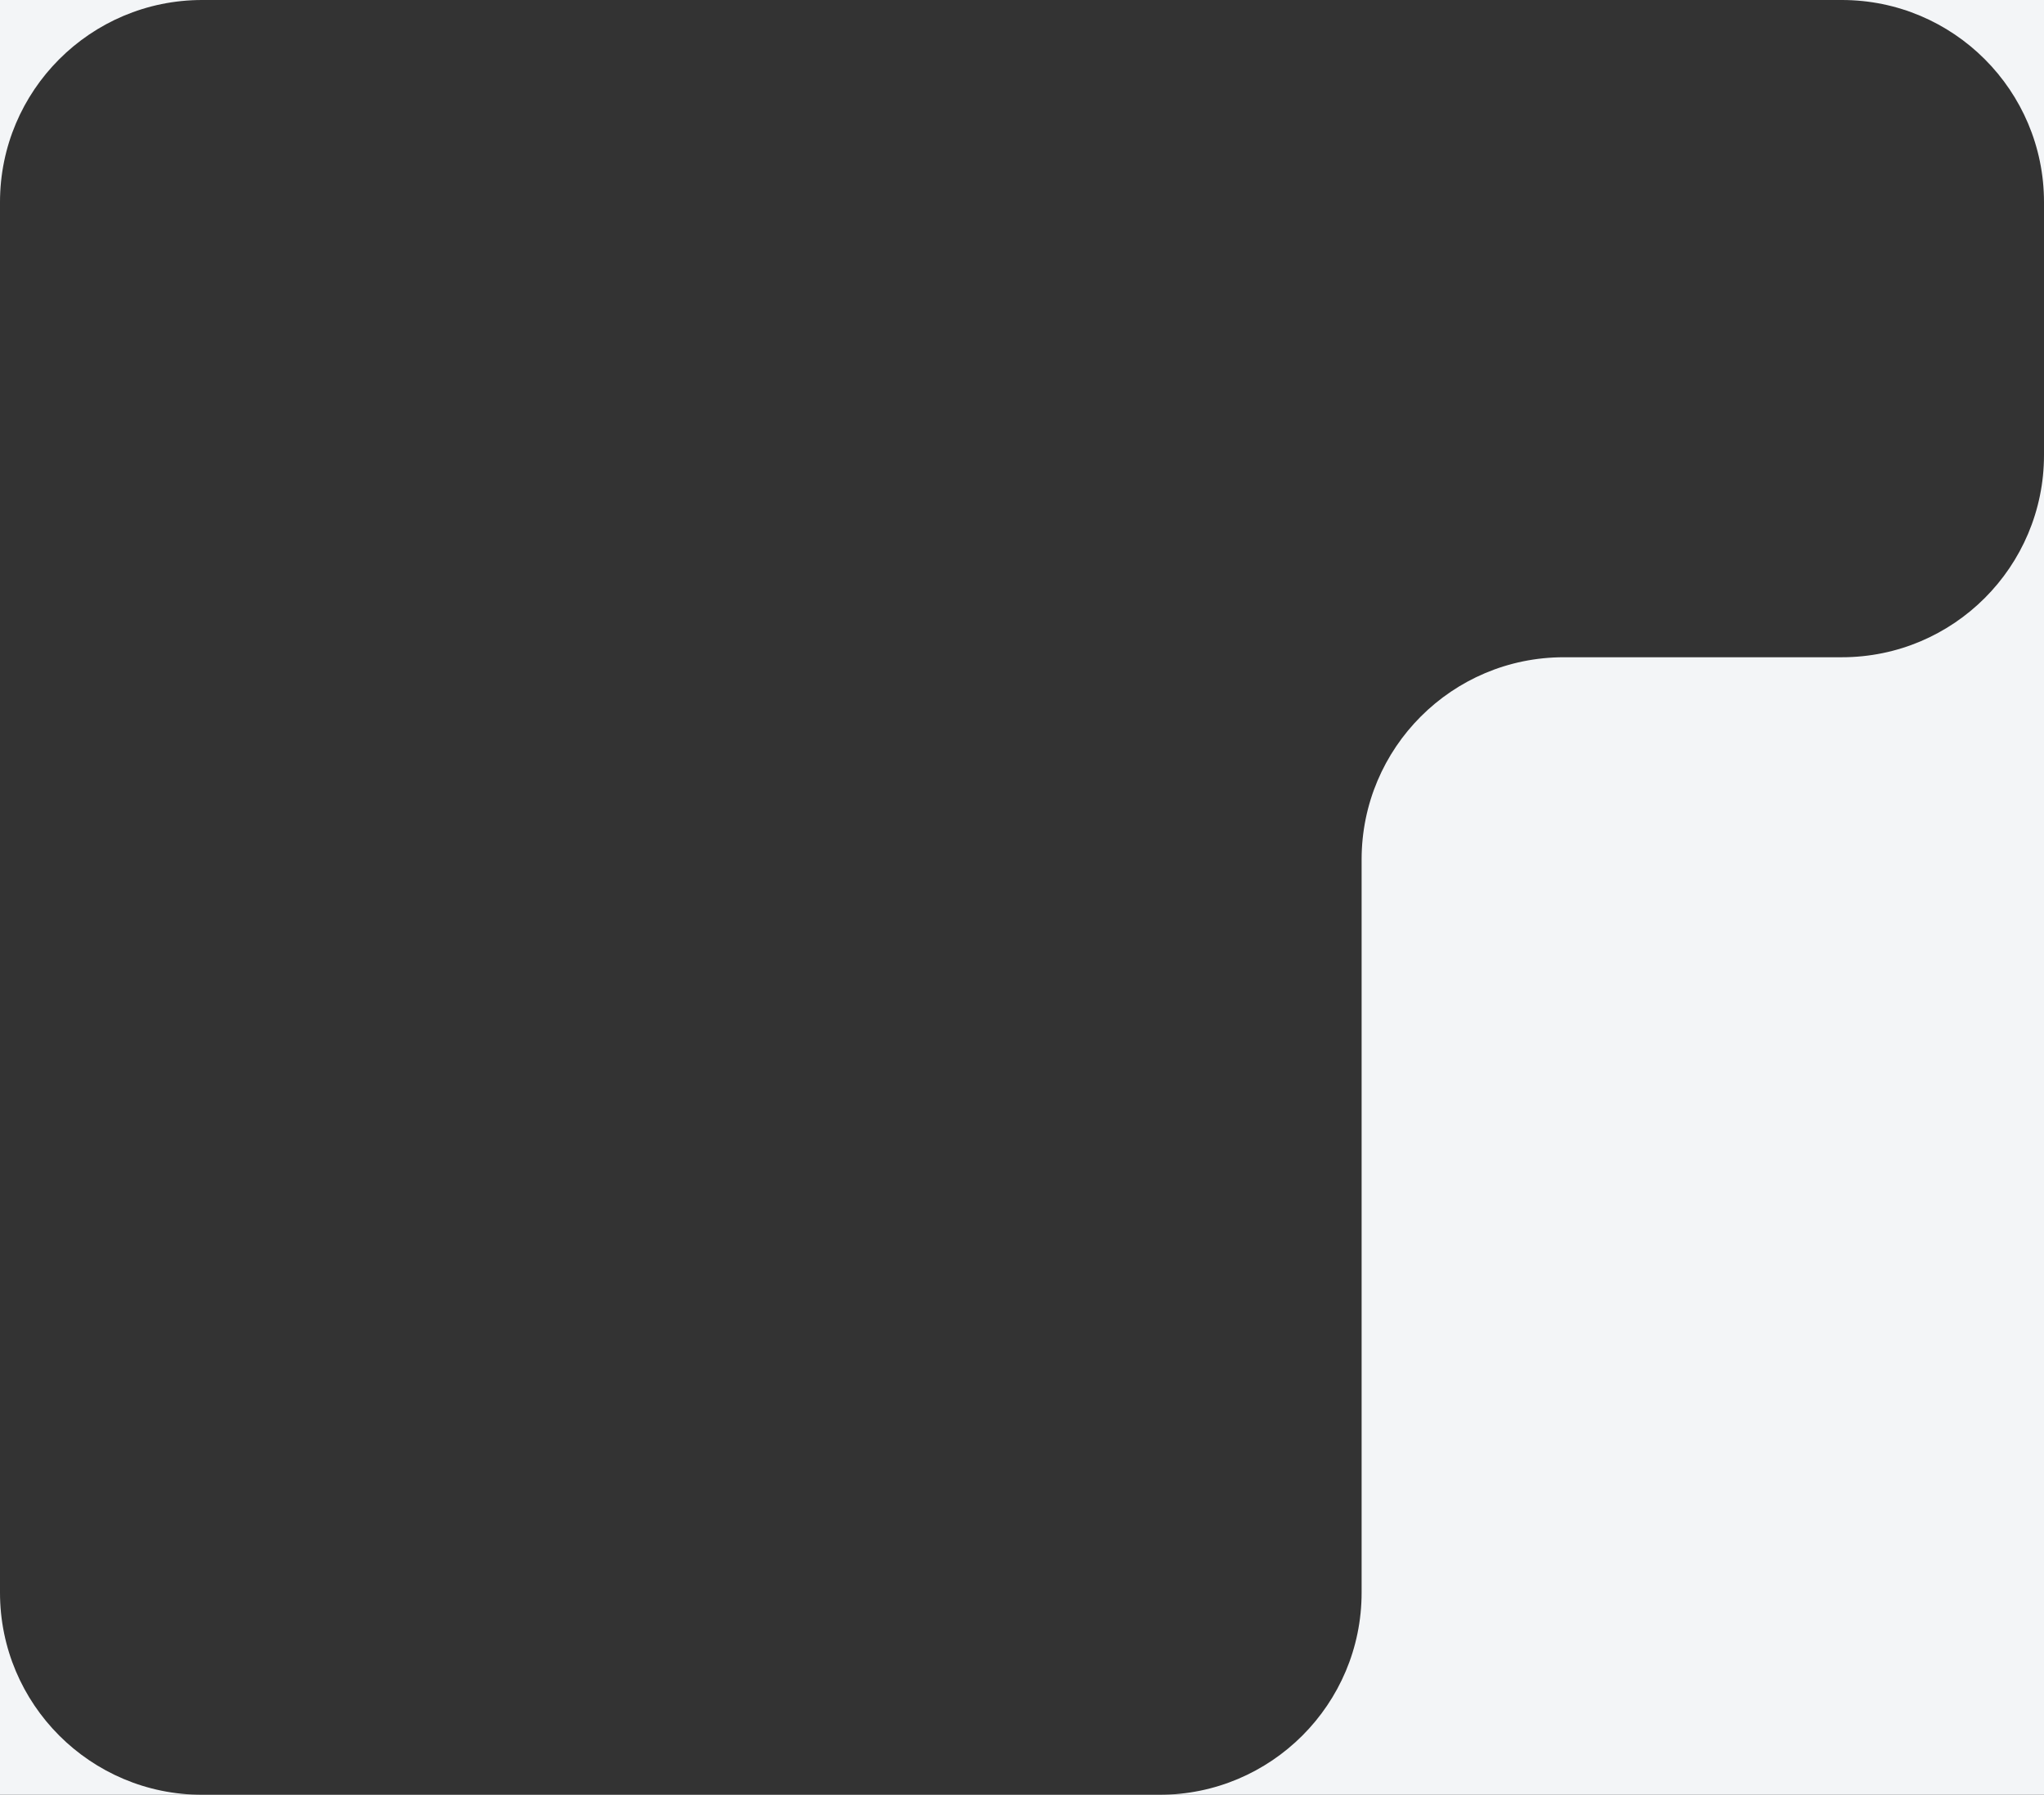 <svg width="647" height="568" viewBox="0 0 647 568" fill="none" xmlns="http://www.w3.org/2000/svg">
<rect x="0" y="0" width="647" height="568" fill="#333333" stroke="none"/>
<path fill-rule="evenodd" clip-rule="evenodd" d="M64 0C28.654 0 0 28.654 0 64V0H64ZM583 0C618.346 0 647 28.654 647 64V0H583ZM647 144C647 179.346 618.346 208 583 208H495C459.654 208 431 236.654 431 272V504C431 539.346 402.346 568 367 568H647V144ZM64 568C28.654 568 0 539.346 0 504V568H64Z" fill="#F3F5F7"/>
</svg>
